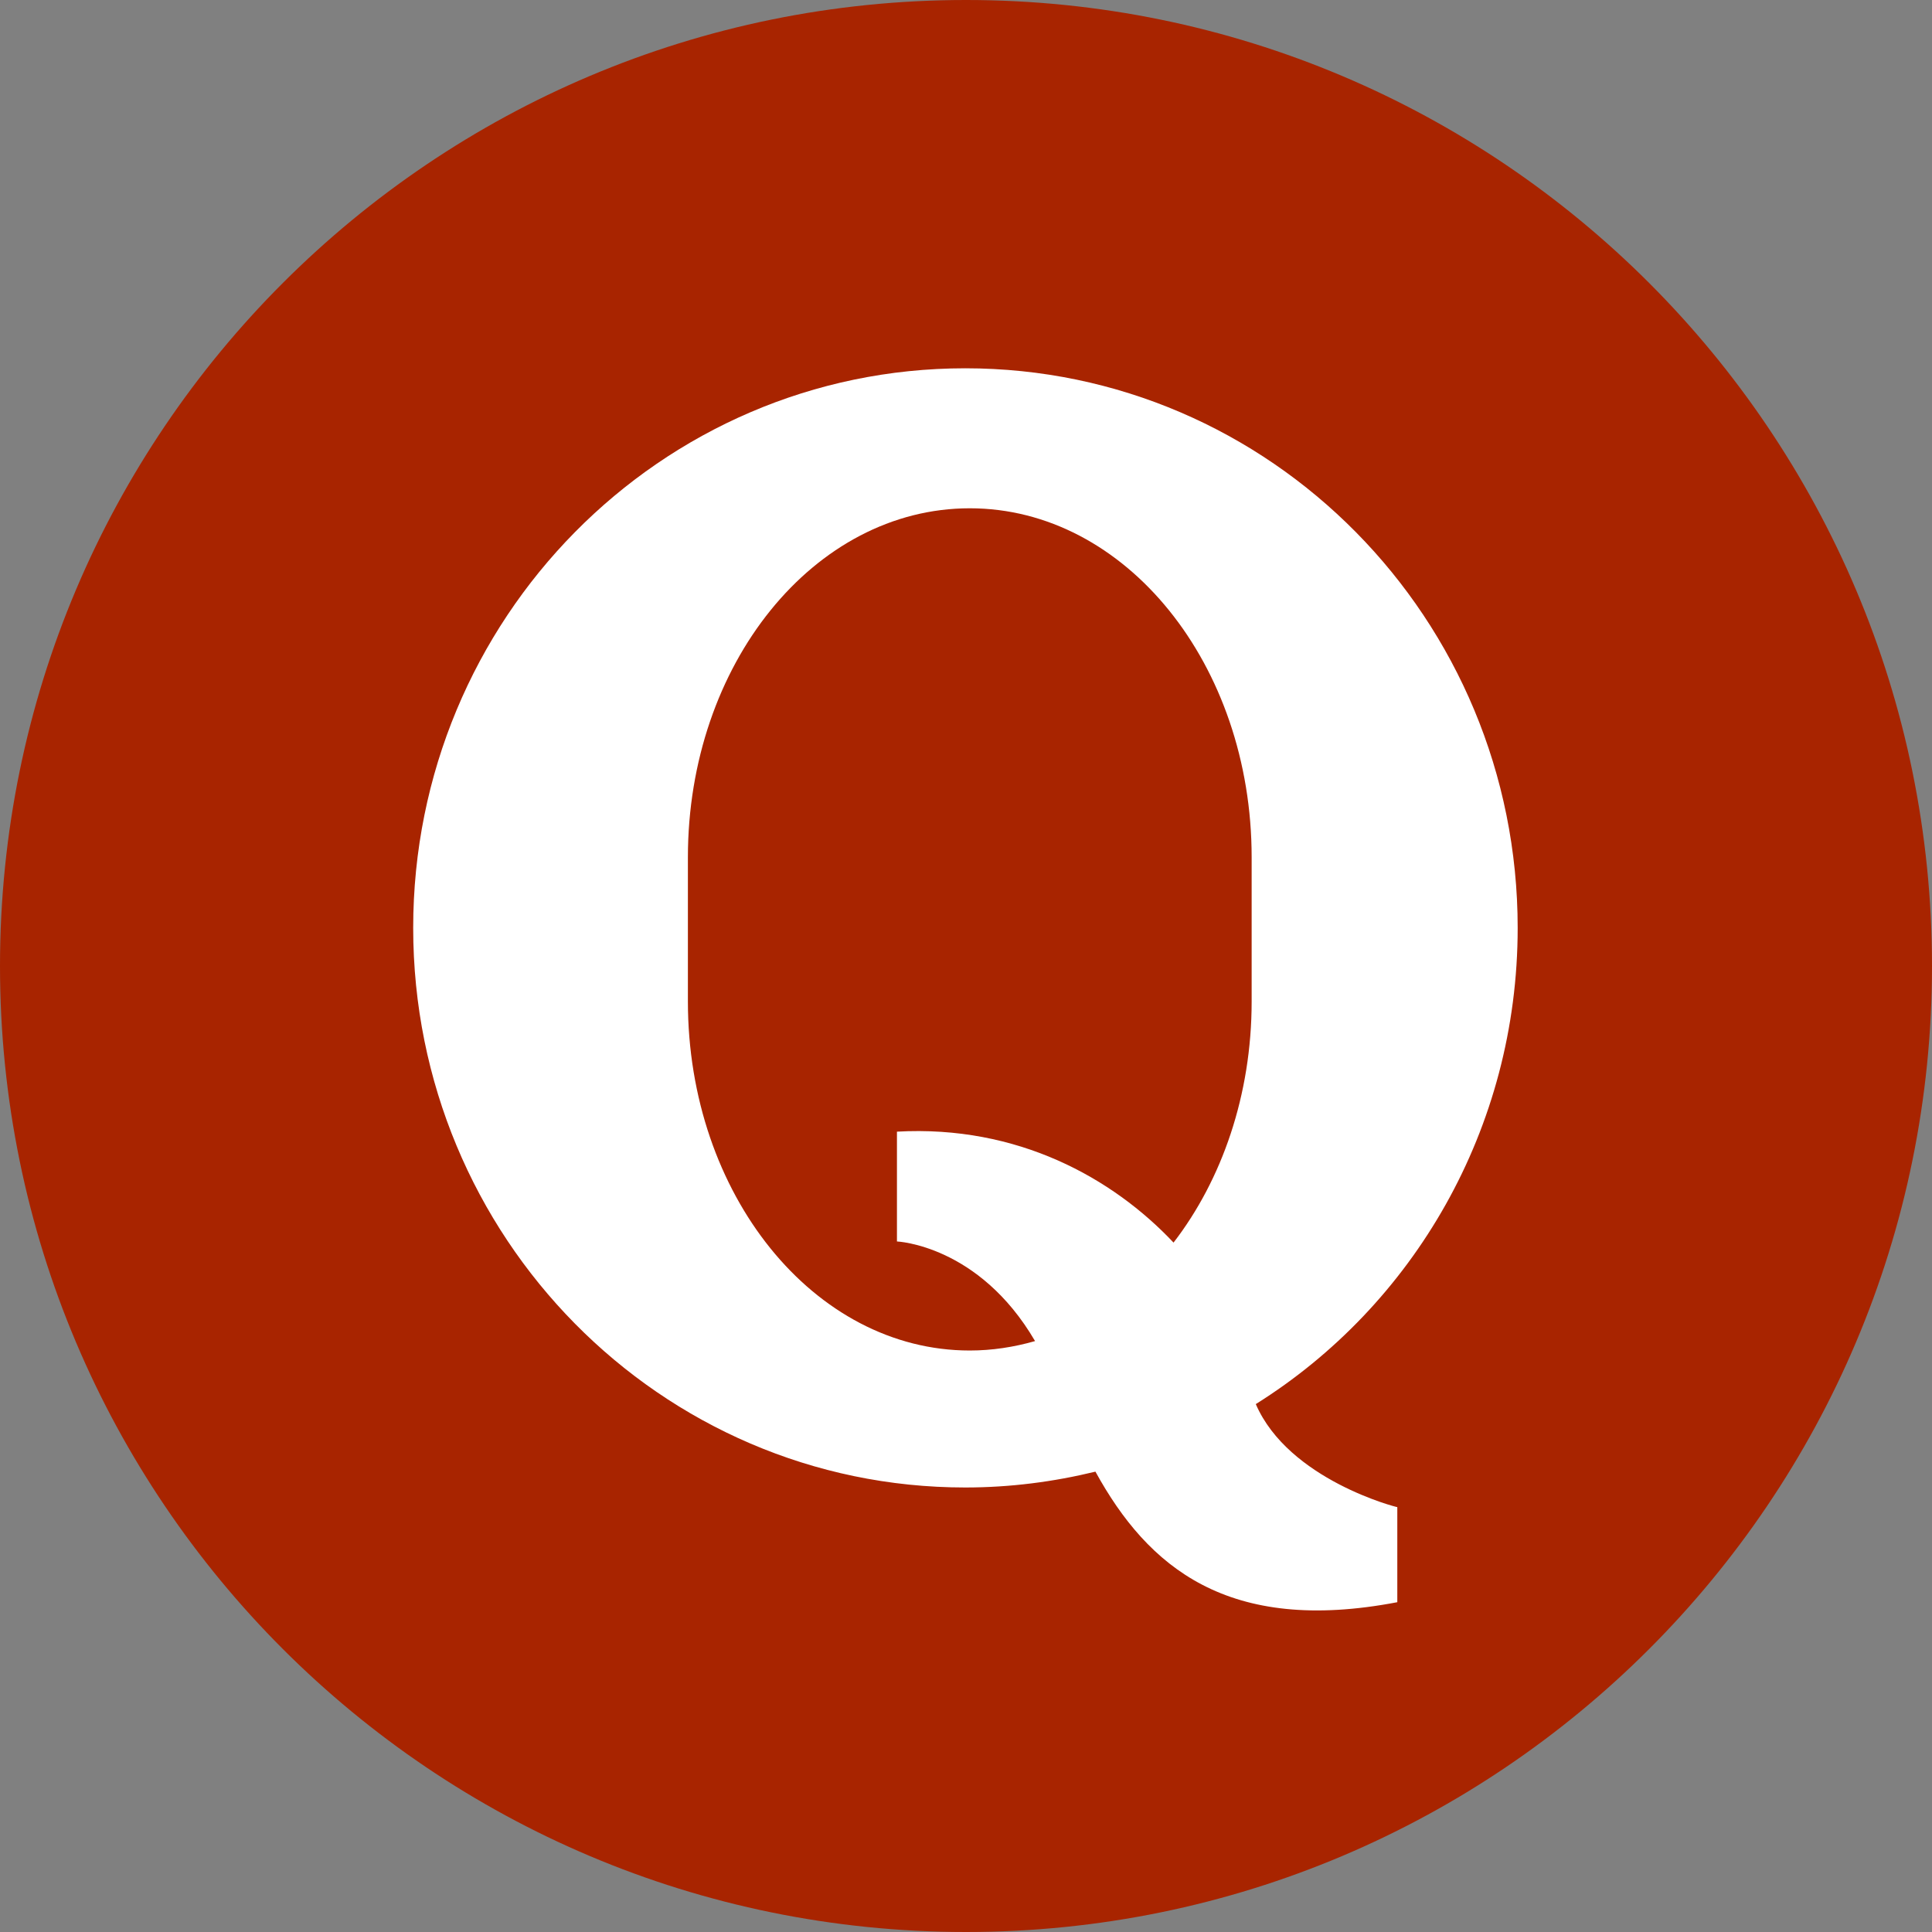 <?xml version="1.0" ?><!DOCTYPE svg  PUBLIC '-//W3C//DTD SVG 1.1//EN'  'http://www.w3.org/Graphics/SVG/1.1/DTD/svg11.dtd'><svg enable-background="new 0 0 512 512" id="Layer_1" version="1.1" viewBox="0 0 512 512" xml:space="preserve" xmlns="http://www.w3.org/2000/svg" xmlns:xlink="http://www.w3.org/1999/xlink"><rect x="0" y="0" width="512" height="512" fill="#808080" stroke="none"/><g><path d="M512,256c0,141.4-114.6,256-256,256C114.6,512,0,397.4,0,256C0,114.6,114.6,0,256,0   C397.4,0,512,114.6,512,256z" fill="#A82400"/><g><path d="M332.8,372.1c41.7-26.1,69.4-72.9,69.4-126.2c0-81.9-65.5-148.3-146.4-148.3    c-80.8,0-146.3,66.4-146.3,148.3c0,81.9,65.5,148.3,146.3,148.3c11.9,0,23.4-1.5,34.5-4.2c13.9,25.3,35.1,43.2,80,34.6v-25.2    C370.3,399.5,341.5,392.2,332.8,372.1z M331.7,265.4c0,24.8-7.9,47.3-20.7,63.9c-16.1-17.1-41.3-31.2-73.3-29.4v3v26.1    c0,0,21.7,0.9,36.6,26.4c-5.6,1.6-11.4,2.5-17.3,2.5c-41.3,0-74.7-41.4-74.7-92.5c0-6.5,0-31.7,0-38.2c0-51.1,33.4-92.5,74.7-92.5    c41.3,0,74.7,41.4,74.7,92.5C331.7,233.8,331.7,258.9,331.7,265.4z" fill="#FFFFFF" id="Quora_2_"/></g></g></svg>